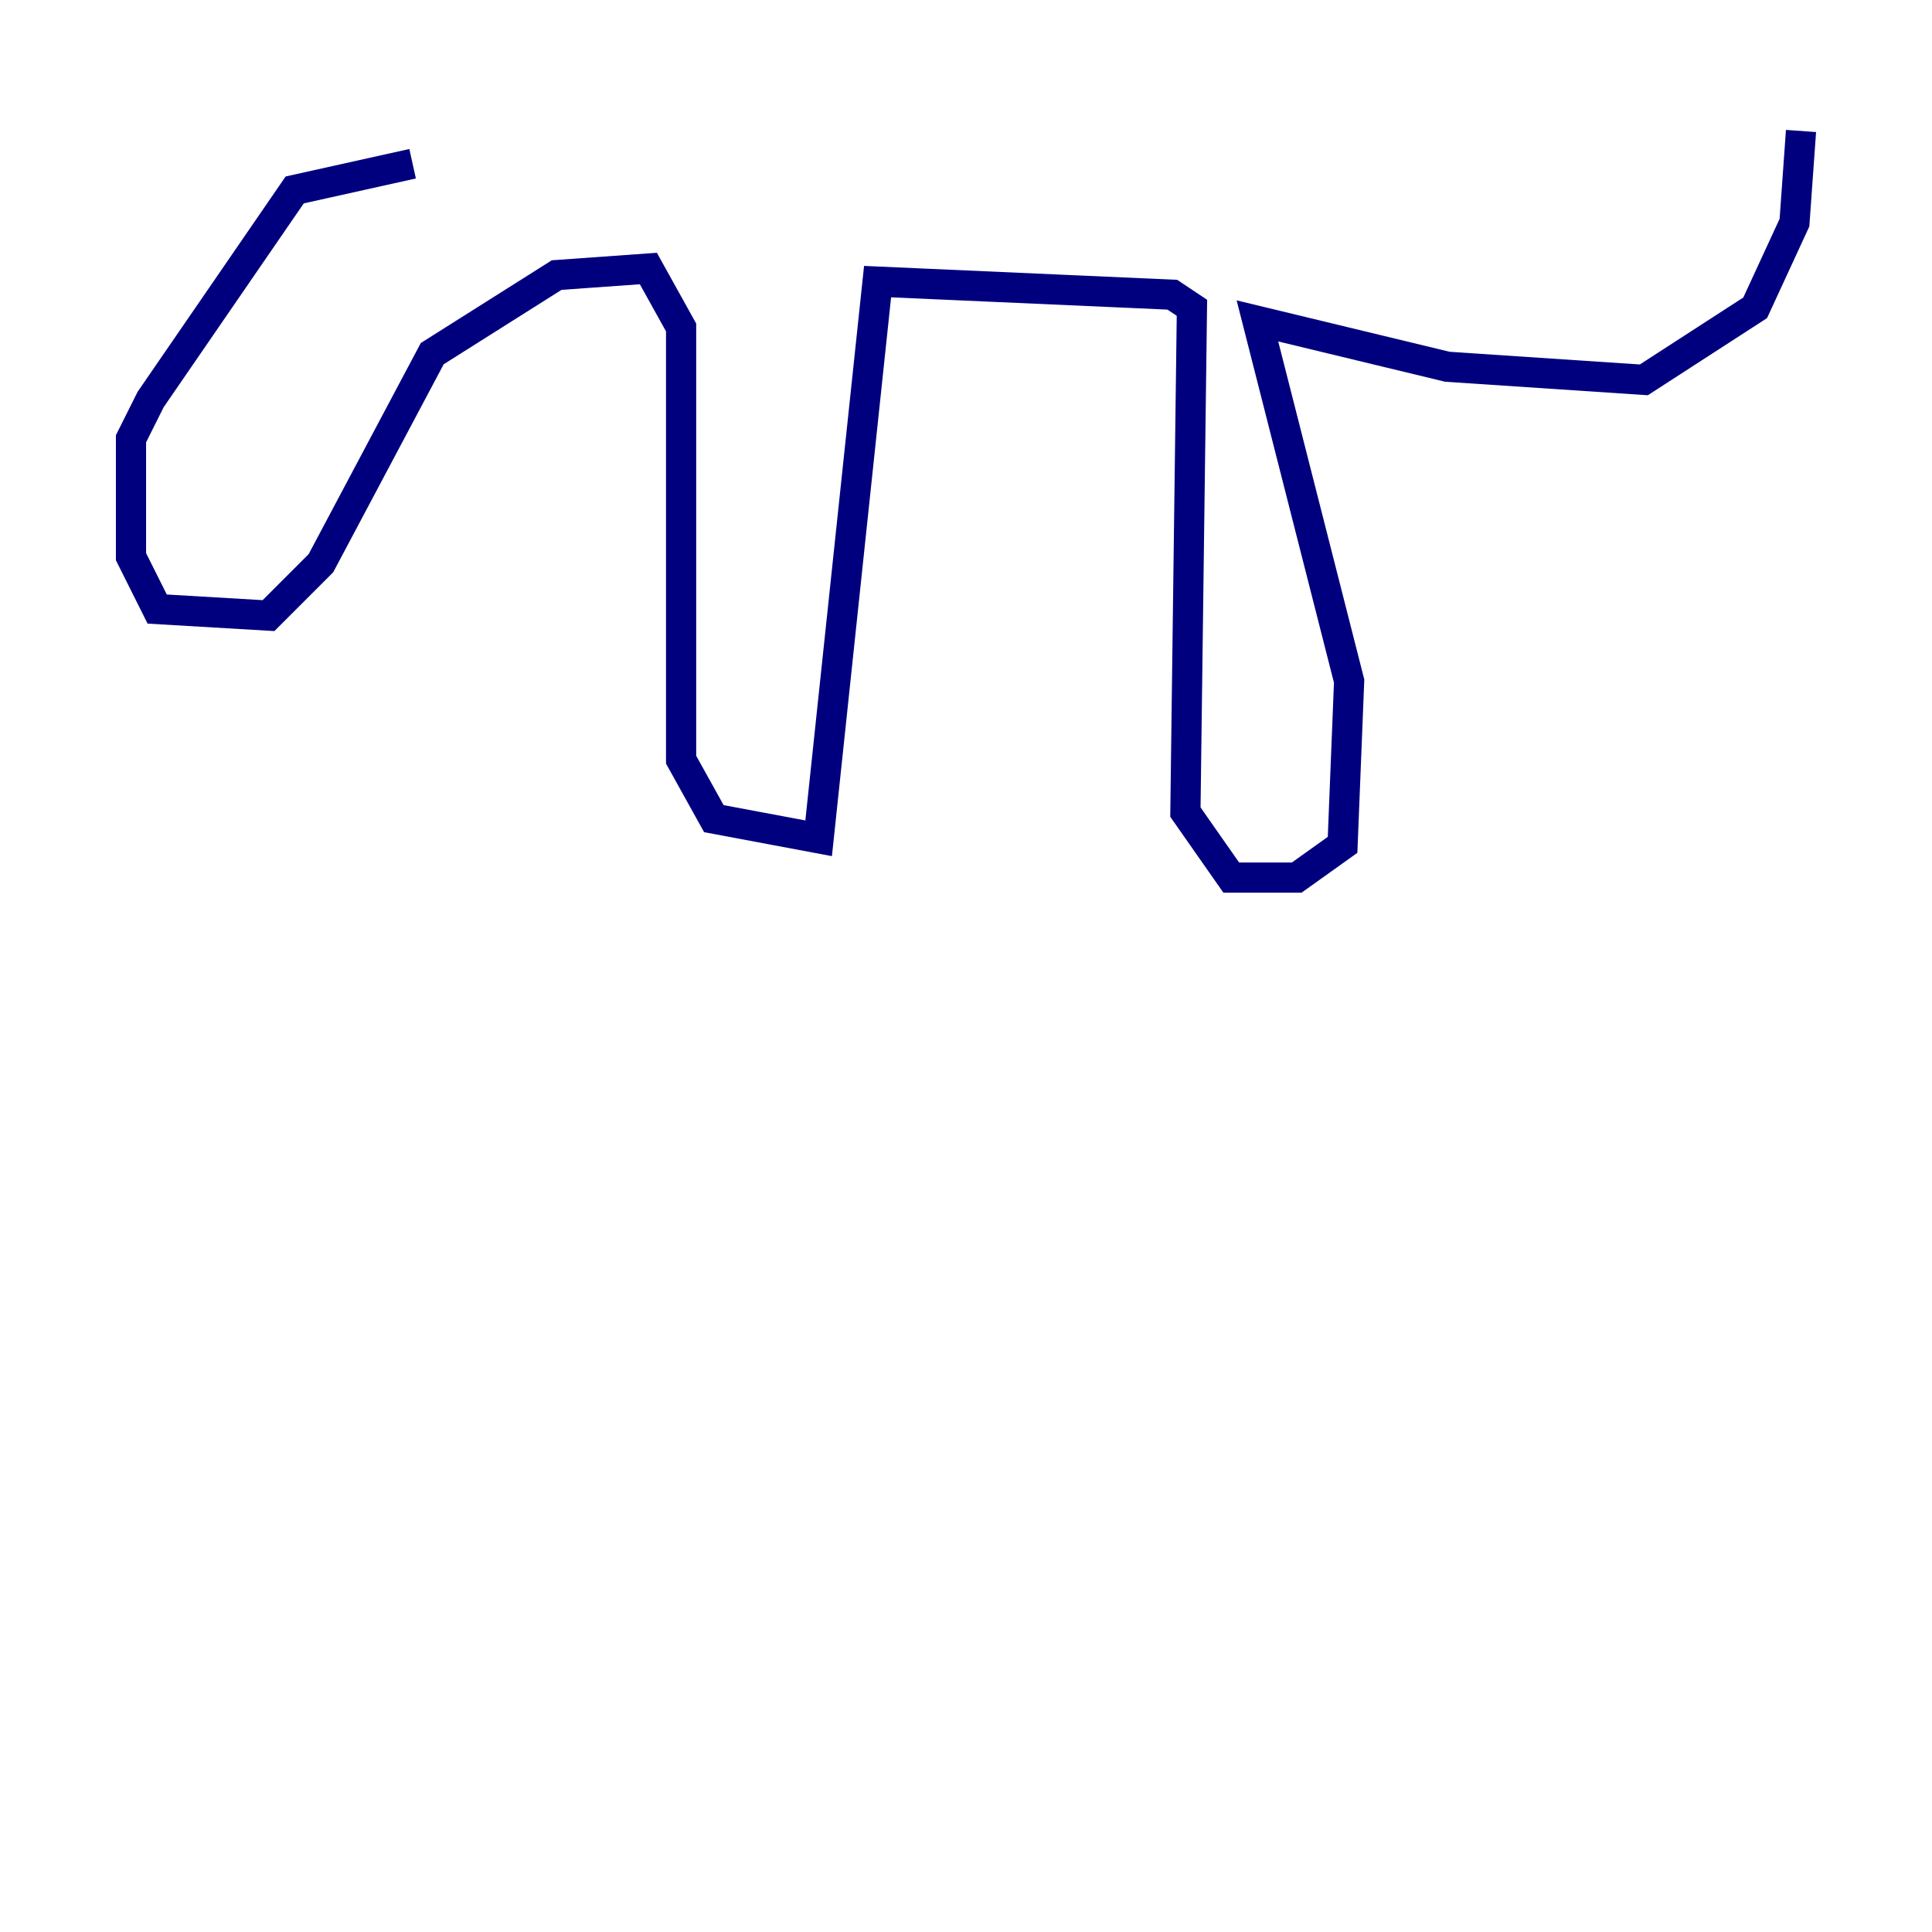 <?xml version="1.0" encoding="utf-8" ?>
<svg baseProfile="tiny" height="128" version="1.2" viewBox="0,0,128,128" width="128" xmlns="http://www.w3.org/2000/svg" xmlns:ev="http://www.w3.org/2001/xml-events" xmlns:xlink="http://www.w3.org/1999/xlink"><defs /><polyline fill="none" points="27.336,10.848 19.525,12.583 9.98,26.468 8.678,29.071 8.678,36.881 10.414,40.352 17.79,40.786 21.261,37.315 28.637,23.43 36.881,18.224 42.956,17.79 45.125,21.695 45.125,50.332 47.295,54.237 54.237,55.539 58.142,18.658 77.668,19.525 78.969,20.393 78.536,53.803 81.573,58.142 85.912,58.142 88.949,55.973 89.383,45.125 83.308,21.261 95.891,24.298 108.909,25.166 116.285,20.393 118.888,14.752 119.322,8.678" stroke="#00007f" stroke-width="2" /></svg>
